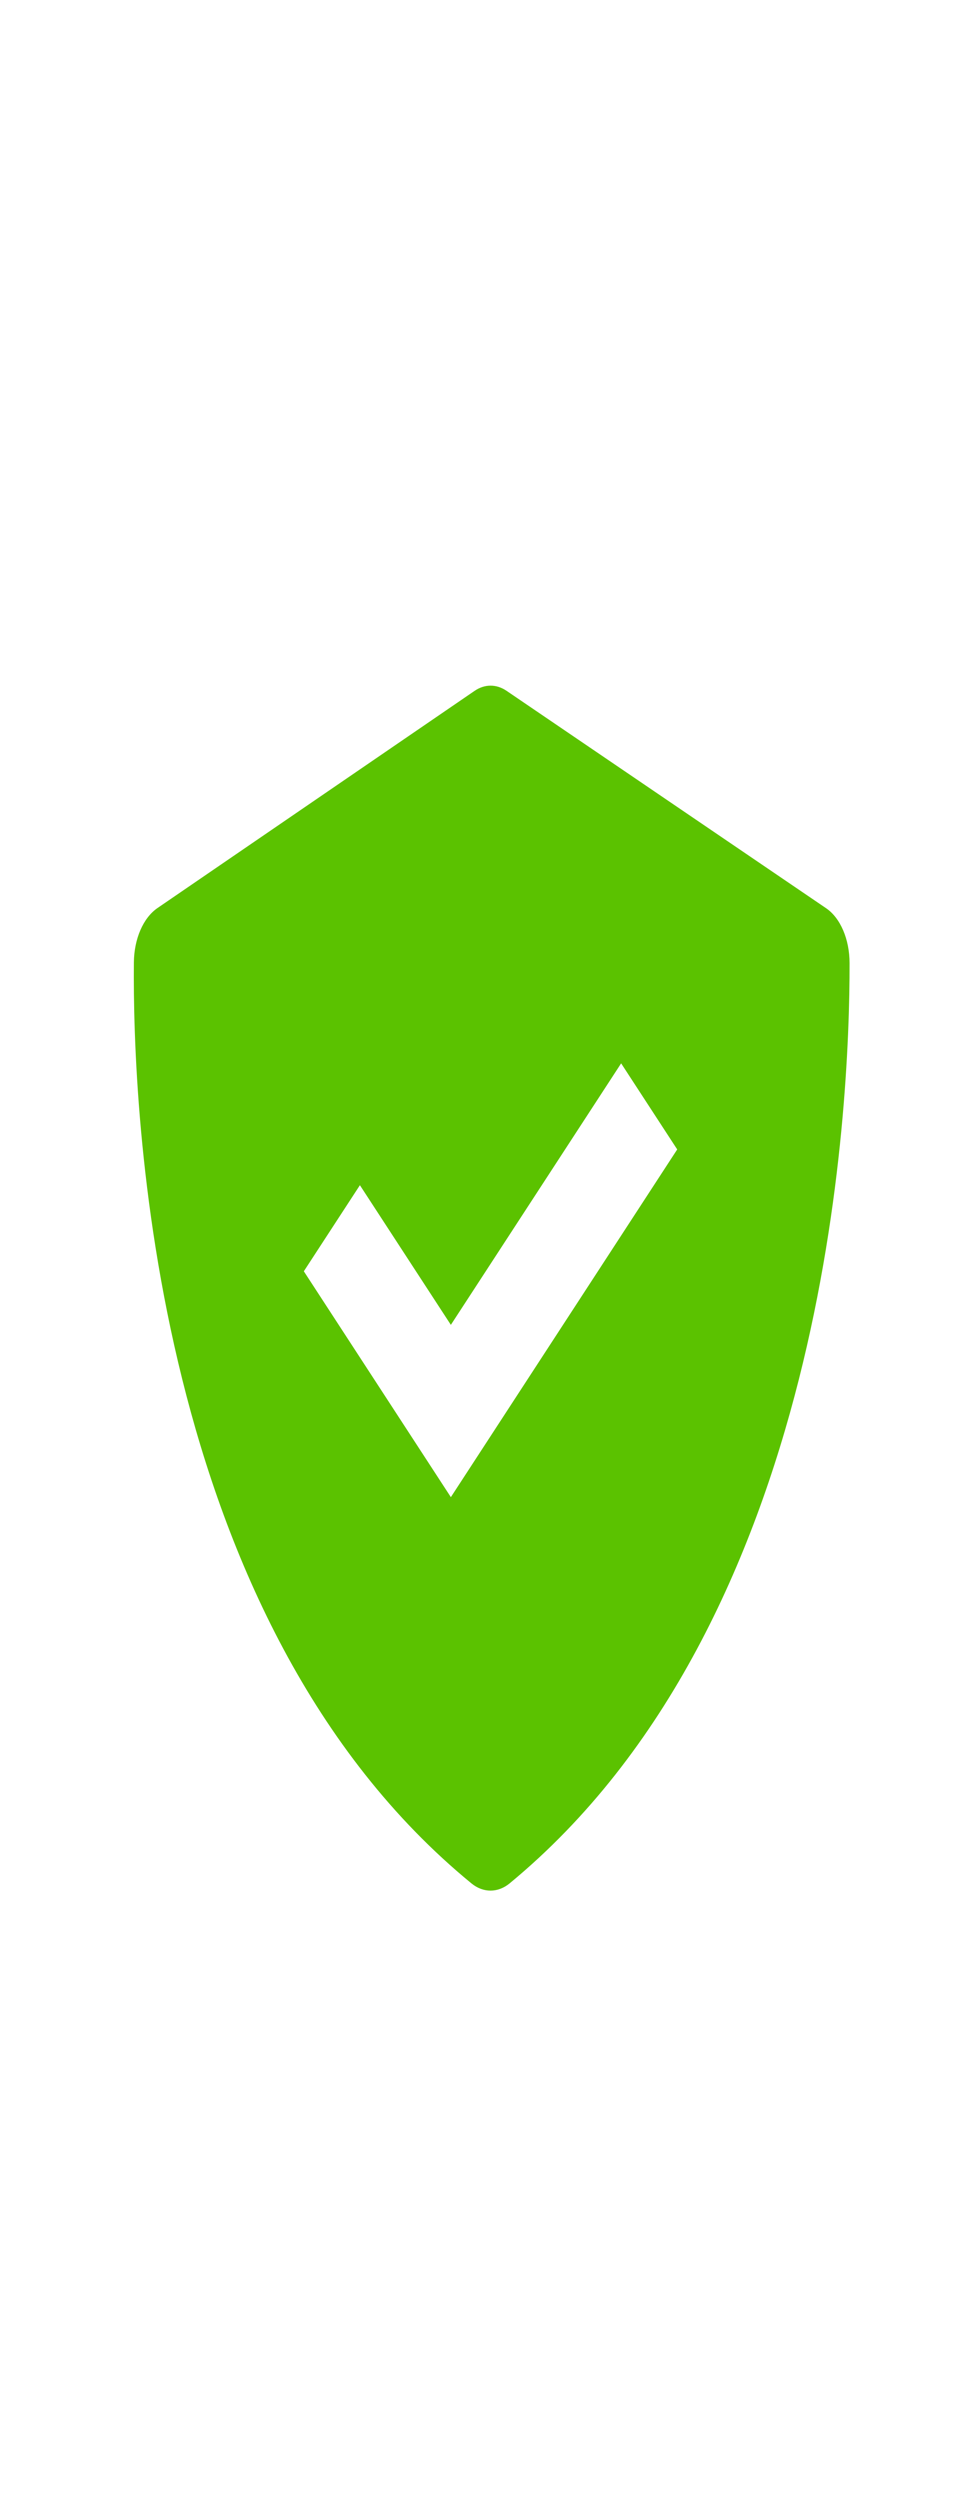 <svg width="9" height="23" viewBox="0 0 9 23" fill="none" xmlns="http://www.w3.org/2000/svg">
<path d="M4.339 17.328C4.447 17.416 4.581 17.416 4.689 17.328C7.613 14.915 7.821 10.201 7.818 8.861C7.818 8.64 7.733 8.444 7.601 8.355L4.662 6.356C4.568 6.292 4.46 6.292 4.366 6.357L1.448 8.355C1.318 8.445 1.234 8.637 1.232 8.855C1.219 10.189 1.394 14.913 4.339 17.328ZM3.312 10.904L4.149 12.189L5.716 9.783L6.232 10.575L4.149 13.774L2.796 11.696L3.312 10.904Z" fill="#5BC200"/>
</svg>
